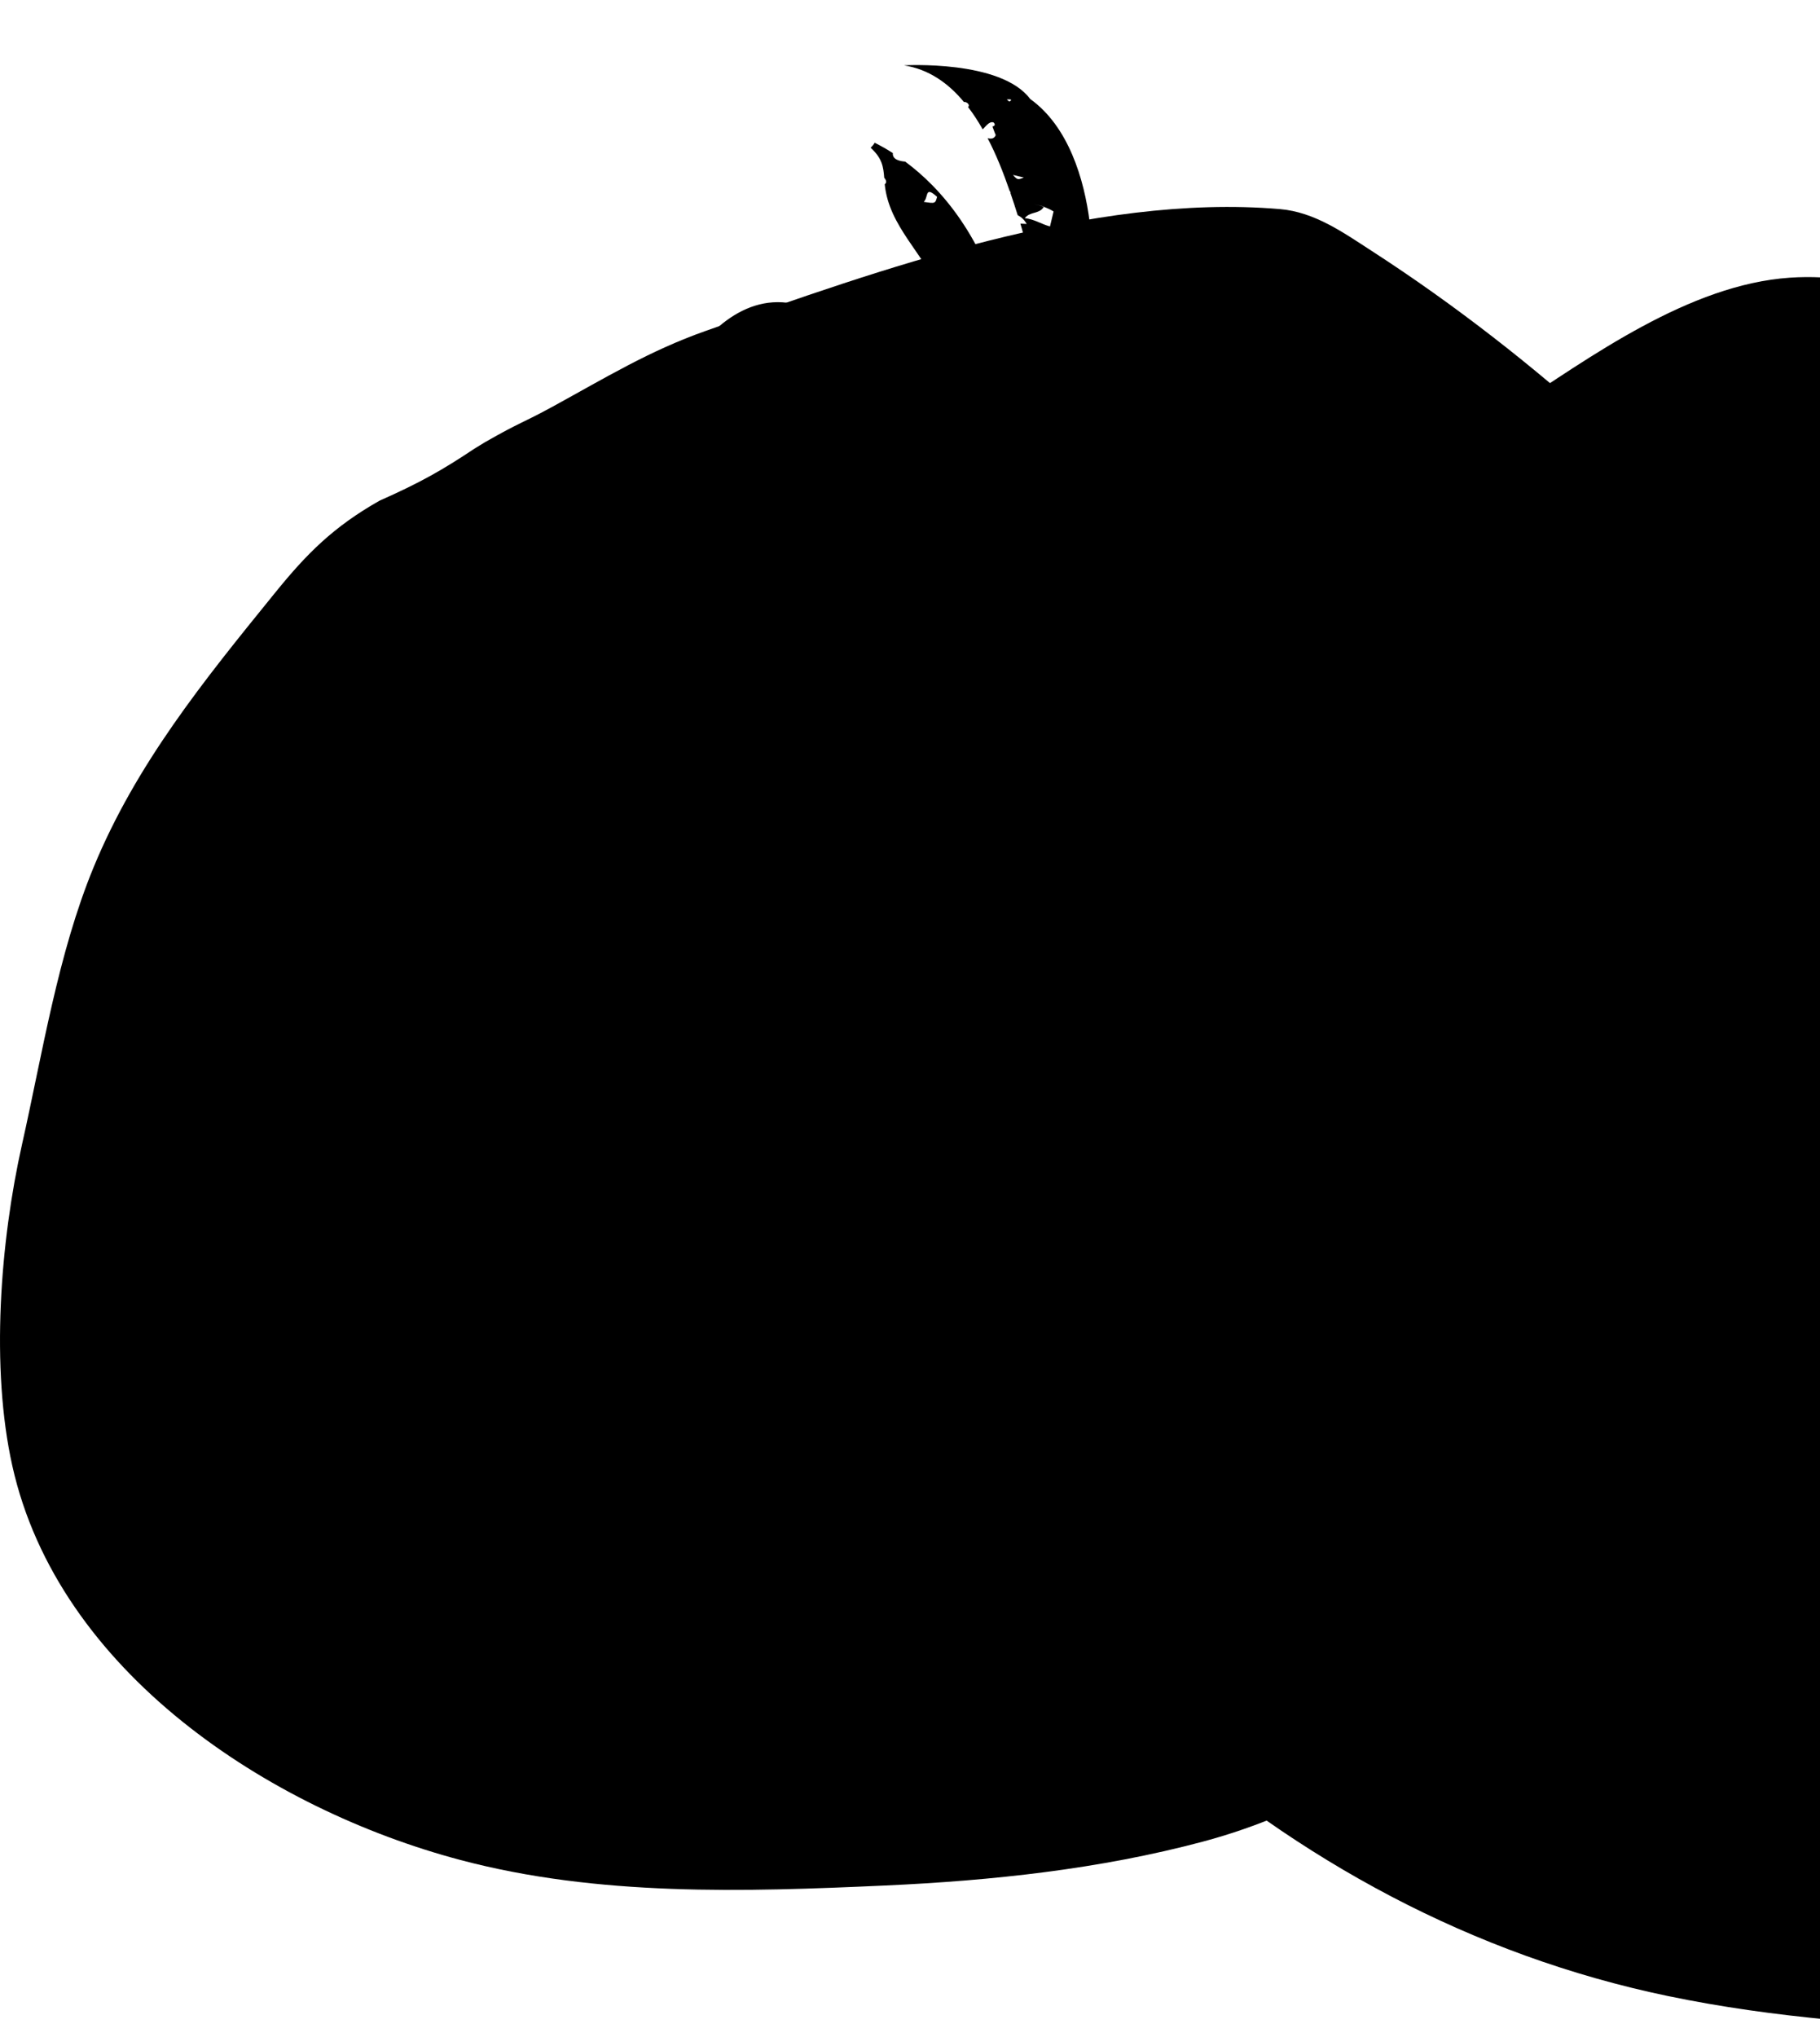 <svg viewBox="0 0 118 132" xmlns="http://www.w3.org/2000/svg">
<path d="M131.394 22.606C136.387 25.394 140.753 28.621 144.599 32.847C144.836 33.186 145.032 33.634 145.1 33.816C145.896 34.81 146.061 34.732 146.595 35.532C147.07 36.244 147.506 36.977 147.897 37.719C148.418 38.707 148.441 39.488 148.729 40.556C149.397 43.036 150.548 44.961 151.833 47.172C152.873 48.961 154.43 50.207 156.184 51.268C157.81 52.252 159.901 52.435 161.366 53.635C169.967 60.678 173.051 71.846 176.027 82.007C178.477 90.372 178.762 99.151 176.221 107.583C174.508 113.267 169.375 117.786 164.941 121.423C159.39 125.977 153.019 128.642 146.027 130.183C140.474 131.407 134.948 131.706 129.274 131.526C122.238 131.302 115.059 130.801 108.156 129.367C95.481 126.734 84.152 120.571 74.553 111.998C66.689 104.974 60.716 97.11 60.599 86.172C60.461 73.257 64.824 59.023 72.613 48.68C79.246 39.872 88.699 32.603 97.86 26.578C103.116 23.121 109.52 18.446 116.04 17.997C121.546 17.618 126.699 19.984 131.394 22.606Z" class="layer1"/>
<path d="M35.862 26.337C33.779 27.476 33.842 27.29 31.457 28.652L30.762 29.077C28.672 30.469 27.285 31.261 24.603 32.452C21.622 34.14 19.891 35.884 17.883 38.359L17.721 38.558C13.214 44.112 8.822 49.526 6.063 56.222C3.755 61.822 2.754 68.269 1.429 74.163C0.013 80.467 -0.618 88.648 0.798 94.998C3.774 108.348 17.434 117.251 29.834 120.542C38.781 122.917 48.226 122.615 57.396 122.2C64.293 121.887 71.294 121.143 77.983 119.358C92.426 115.504 102.721 103.575 110.231 91.236C116.865 80.335 120.744 68.687 119.418 55.88C118.262 44.713 112.374 35.483 104.15 28.021C99.413 23.723 94.306 19.735 88.934 16.262C87.088 15.068 85.235 13.743 82.984 13.552C70.778 12.514 57.03 17.478 45.761 21.444C42.101 22.732 39.19 24.519 35.862 26.337Z" class="layer2"/>
<path d="M45.255 48.207L45.302 48.232C45.295 48.204 45.298 48.191 45.289 48.175L45.255 48.207Z" class="pineapple"/>
<path d="M41.376 56.524C40.517 57.159 39.836 58.05 39.3 58.949C38.925 59.566 38.507 60.306 38.347 61.029C38.278 61.372 38.066 63.697 38.916 62.606C39.398 61.988 39.333 60.144 39.8 59.255C40.319 58.259 41.029 57.362 41.884 56.633C41.707 56.203 41.548 55.752 41.443 55.299C41.825 55.324 42.919 55.213 42.878 55.217C41.473 55.12 40.647 54.668 41.376 56.524Z" class="pineapple"/>
<path d="M37.123 63.791C37.192 63.781 37.258 63.784 37.325 63.786C37.315 63.717 37.304 63.648 37.282 63.575L37.123 63.791Z" class="pineapple"/>
<path d="M38.316 63.997C38.592 63.957 37.716 63.827 37.574 63.806C37.557 63.709 37.55 63.627 37.546 63.532L37.35 63.792L37.161 64.027C37.227 64.03 37.293 64.032 37.362 64.022C37.342 64.605 37.766 65.12 37.689 65.662C37.63 66.075 37.212 66.482 37.096 66.908C37.238 66.875 37.436 66.882 37.638 66.931C38.134 65.422 37.851 65.434 37.607 64.001C37.837 63.989 38.079 63.981 38.316 63.997Z" class="pineapple"/>
<path d="M37.219 70.233C37.172 69.928 37.135 69.639 37.11 69.406C37.11 69.687 37.129 70.052 37.219 70.233Z" class="pineapple"/>
<path d="M37.623 72.773C37.822 72.887 37.924 72.685 37.877 72.66C37.728 72.611 37.583 72.55 37.434 72.501C37.364 72.404 37.275 72.276 37.236 72.159C37.458 72.013 37.323 71.073 37.205 70.23C37.115 70.049 37.106 69.699 37.097 69.404C37.076 69.212 37.072 69.064 37.093 68.976C37.096 69.016 37.092 69.202 37.097 69.404C37.121 69.636 37.158 69.925 37.205 70.23C37.25 70.321 37.307 70.362 37.392 70.342C37.712 70.232 37.514 69.277 37.44 69.032C37.929 69.55 37.991 70.125 38.199 70.762C37.985 70.097 37.984 69.376 37.426 68.588C37.422 68.494 37.389 68.406 37.383 68.324L37.276 68.379C37.257 68.348 37.238 68.316 37.218 68.285C37.233 68.115 37.288 67.941 37.327 67.777C37.137 67.678 36.988 67.522 36.914 67.385C36.883 67.457 36.852 67.53 36.834 67.606C36.629 68.237 35.733 71.972 36.922 72.244L36.829 72.355C36.895 72.358 36.961 72.36 37.024 72.376L36.834 72.61C36.951 72.625 37.067 72.639 37.197 72.657C37.647 73.726 36.677 74.321 36.558 75.373C36.574 75.364 36.586 75.367 36.602 75.357C36.773 75.425 36.921 75.474 37.072 75.51C37.165 74.678 38.133 73.536 37.623 72.773Z" class="pineapple"/>
<path d="M36.481 75.808C36.305 76.54 37.019 81.516 37.636 80.556C37.507 80.485 37.377 80.414 37.232 80.353C37.364 80.411 37.494 80.482 37.636 80.556C38.127 79.793 36.7 77.062 37.019 75.844C36.83 75.799 36.647 75.782 36.481 75.808Z" class="pineapple"/>
<path d="M38.677 85.838C38.501 85.461 38.349 85.038 38.247 84.627C38.765 84.804 38.545 85.499 38.876 85.845C39.402 85.878 39.119 85.276 38.953 85.023C38.949 84.928 38.897 84.809 38.818 84.75C38.766 84.578 38.584 84.334 38.457 84.197L38.336 84.368C38.286 84.356 38.235 84.343 38.188 84.319C38.22 84.353 38.264 84.39 38.293 84.437L38.212 84.551C38.012 83.662 38.334 81.765 37.536 81.253C37.715 81.283 37.806 81.238 37.789 81.087C37.671 80.912 37.495 80.923 37.273 81.123C37.213 81.095 37.15 81.08 37.093 81.04C37.103 81.055 37.106 81.096 37.11 81.137C37.041 81.147 36.959 81.154 36.893 81.152C36.947 81.205 37.001 81.258 37.058 81.298C36.977 81.412 36.98 81.4 37.115 81.339C37.929 81.894 37.509 83.142 37.596 84.003C37.659 84.686 37.829 85.314 38.055 85.928C38.243 85.813 38.453 85.77 38.677 85.838Z" class="pineapple"/>
<path d="M38.802 86.095C38.538 86.138 38.298 86.081 38.077 85.947C38.29 86.506 38.55 87.035 38.86 87.577C39.178 87.586 39.502 87.571 39.82 87.527C39.453 87.052 39.072 86.64 38.802 86.095Z" class="pineapple"/>
<path d="M36.883 81.136C36.861 81.172 36.874 81.175 36.903 81.168C36.896 81.139 36.896 81.139 36.883 81.136Z" class="pineapple"/>
<path d="M37.071 81.021C37.071 81.021 37.094 81.041 37.107 81.044C37.111 81.031 37.097 81.028 37.071 81.021Z" class="pineapple"/>
<path d="M43.229 92.175C42.404 91.443 41.891 90.519 41.404 89.548C42.102 90.196 42.343 90.748 43.27 90.557C44.307 90.352 45.626 88.079 43.951 88.945C43.387 89.237 43.313 90.046 42.66 89.983C41.838 89.906 41.037 88.406 40.516 87.907C40.54 88.033 40.55 88.156 40.535 88.272C40.714 88.529 40.83 88.823 40.993 89.089C40.753 88.978 40.37 89.02 40.2 88.779C40.113 88.811 40.059 88.865 40.026 88.951C40.964 89.99 41.602 91.224 42.594 92.316C42.827 92.572 45.773 94.974 45.198 93.368C45.078 93.032 43.492 92.412 43.229 92.175Z" class="pineapple"/>
<path d="M72.088 82.807C71.009 83.629 69.727 82.133 69.378 81.196C69.198 80.725 69.449 80.065 69.241 79.655C68.968 79.122 68.602 78.647 68.42 79.738C66.43 81.356 64.256 84.744 61.672 82.055C60.956 81.309 60.543 78.194 60.007 78.039C60.169 77.864 60.016 77.667 59.957 77.746C59.879 77.848 59.804 77.937 59.726 78.038C59.639 78.07 59.567 78.147 59.543 78.248C58.065 79.788 56.473 82.475 54.393 80.575C53.266 79.544 52.828 77.757 52.336 76.358C52.216 76.302 52.178 76.24 52.256 76.192C51.922 75.858 51.615 76.358 51.662 76.609C50.361 77.525 48.655 79.518 46.939 78.492C46.04 77.956 45.219 74.316 44.52 74.562C43.368 74.966 46.231 78.883 46.926 79.156C49.144 80.036 50.083 77.739 51.711 76.848C52.022 78.391 53.084 80.634 54.477 81.503C56.545 82.786 57.381 80.972 58.549 79.664C58.514 79.642 58.479 79.621 58.457 79.602C58.495 79.611 58.548 79.61 58.586 79.62C58.895 79.28 59.228 78.946 59.527 78.591C59.509 79 59.539 79.488 59.671 79.88C59.82 79.983 59.907 80.123 60.044 80.383C59.991 80.384 59.928 80.369 59.874 80.369C60.422 81.702 61.326 83.106 62.812 83.53C65.397 84.27 66.854 81.591 68.401 80.04C68.328 81.678 70.62 84.75 72.371 83.182C72.308 83.167 72.245 83.152 72.195 83.139C72.209 83.023 72.17 82.907 72.088 82.807Z" class="pineapple"/>
<path d="M68.389 76.314C67.838 75.661 66.683 72.635 65.989 72.468C64.585 72.144 67.552 76.353 67.921 76.762C69.501 78.516 70.573 77.665 71.759 75.895C71.746 75.892 71.557 75.846 71.49 75.79C70.503 76.901 69.639 77.775 68.389 76.314Z" class="pineapple"/>
<path d="M77.705 72.585C77.618 72.724 78.587 73.357 78.821 73.493C78.392 74.058 77.605 74.336 77.245 74.943C76.883 75.564 77.068 76.462 76.825 77.138C75.3 78.266 74.202 77.002 73.962 75.503C73.908 75.17 74.107 74.564 74.01 74.3C73.845 73.82 73.395 72.805 73.161 74.056C72.971 74.291 72.747 74.504 72.503 74.686C72.16 75.004 71.829 75.378 71.518 75.731C71.622 75.742 71.726 75.754 71.833 75.753C72.203 75.268 72.699 74.813 73.126 74.368C73.332 76.126 74.231 79.104 76.588 77.628C76.139 78.828 75.279 79.689 74.438 80.635C74.312 80.605 73.696 80.391 73.695 80.617C73.7 80.819 74.234 80.76 74.358 80.803C74.355 80.869 74.391 80.944 74.441 81.01C73.906 81.295 73.307 81.845 72.794 82.203C72.851 82.296 72.95 82.387 73.061 82.48C73.325 82.157 74.563 81.559 74.603 81.169C74.736 81.227 74.849 81.201 74.937 81.115C75.031 81.165 75.114 81.211 75.209 81.261C74.004 82.333 74.153 82.102 73.774 83.679C73.468 84.953 72.75 85.942 71.767 86.814C71.836 86.417 71.831 85.214 71.463 85.3C70.424 85.517 71.32 86.506 71.505 87.018C71.295 87.168 70.276 87.911 70.307 88.172C70.324 88.323 70.414 88.891 70.755 88.639C71.997 89.859 69.76 89.228 69.502 90.301C69.297 90.265 67.53 90.401 67.569 90.517C67.392 90.528 66.669 90.541 66.75 90.868C66.816 91.15 68.852 90.785 69.215 90.832C68.182 92.466 66.889 92.569 65.311 93.472C65.321 93.487 65.318 93.5 65.327 93.516L65.34 93.519L65.35 93.534C65.337 93.531 65.337 93.531 65.324 93.528C65.324 93.528 65.324 93.528 65.327 93.516C65.302 93.51 65.277 93.504 65.249 93.51C64.954 93.68 64.288 93.733 64.617 94.253C63.703 94.167 62.799 92.428 62.498 92.57C61.395 93.052 63.795 95.23 65.165 94.638C65.063 95.507 63.592 95.074 63.099 95.236C62.346 95.483 61.766 96.064 60.934 96.251C60.466 96.366 56.63 96.059 58.023 96.981C58.957 97.592 61.315 96.89 62.138 96.46C62.627 96.204 63.087 95.567 63.548 95.371C64.143 95.113 65.293 95.829 65.362 94.538C67.187 93.495 68.659 92.647 69.775 90.833C69.787 90.836 69.787 90.836 69.803 90.826L69.803 90.773C70.315 89.748 72.027 89.679 70.915 88.531C72.39 87.444 73.916 85.755 74.255 83.901C74.315 83.595 74.144 82.527 74.29 82.254C74.525 81.831 75.266 81.688 75.589 81.232L75.159 80.968C76.361 79.963 77.033 78.442 77.466 76.971C77.57 76.93 77.582 76.879 77.505 76.807C77.771 74.923 77.825 75.029 79.205 73.505C78.958 73.312 77.807 72.436 77.705 72.585ZM63.485 94.355C63.924 94.247 64.154 94.235 64.494 94.597C64.163 94.531 63.825 94.436 63.485 94.355ZM65.598 94.168C65.411 94.056 65.104 93.836 65.344 93.613C65.617 93.812 65.732 94 65.598 94.168Z" class="pineapple"/>
<path d="M71.475 75.801C71.493 75.779 71.512 75.756 71.531 75.734C71.506 75.728 71.49 75.737 71.465 75.731C71.433 75.751 71.452 75.782 71.475 75.801Z" class="pineapple"/>
<path d="M64.871 32.59C65.045 33.646 65.29 34.626 65.246 35.696C65.539 35.7 65.819 35.7 66.115 35.691C65.962 34.827 65.632 33.146 64.871 32.59Z" class="pineapple"/>
<path d="M62.319 51.836C60.773 52.719 60.294 53.378 59.174 51.762C58.581 50.898 58.269 49.863 57.816 48.913C58.25 48.884 59.599 48.38 59.934 48.154C60.124 48.026 58.568 48.173 58.464 48.161C57.343 48.106 58.022 48.389 57.414 47.696C57.173 47.424 56.799 45.533 56.484 47.179C56.436 47.434 56.995 48.609 57.201 48.752C56.625 49.148 58.333 51.706 58.712 52.185C60.031 53.862 60.973 53.608 62.542 52.13C62.365 52.034 62.283 51.934 62.319 51.836Z" class="pineapple"/>
<path d="M64.925 36.086C64.803 36.204 64.71 36.315 64.749 36.485C64.775 36.491 64.8 36.497 64.825 36.503C64.84 36.386 64.87 36.26 64.922 36.153C64.925 36.14 64.919 36.112 64.925 36.086Z" class="pineapple"/>
<path d="M62.696 32.642C62.764 32.859 62.83 33.088 62.882 33.314C62.898 33.304 62.916 33.282 62.932 33.273C63.191 33.028 63.003 32.809 62.696 32.642Z" class="pineapple"/>
<path d="M77.988 28.145L77.985 28.158C78.13 28.112 78.264 28.051 78.387 27.987C78.255 28.035 78.123 28.084 77.988 28.145Z" class="pineapple"/>
<path d="M61.106 29.538C61.183 29.716 61.257 29.907 61.334 30.086C56.857 25.889 48.014 27.703 48.014 27.703C53.779 27.645 57.651 29.642 60.231 32.29C60.464 32.266 60.64 32.202 60.711 32.072C60.828 32.086 60.954 32.117 61.07 32.131C61.078 32.32 61.415 32.641 61.594 32.284C61.657 32.299 62.294 32.425 62.709 32.645C62.384 31.606 61.953 30.622 61.106 29.538Z" class="pineapple"/>
<path d="M67.103 48.366L67.091 48.363C67.227 48.409 67.356 48.48 67.473 48.548C67.372 48.471 67.239 48.412 67.103 48.366Z" class="pineapple"/>
<path d="M75.794 35.839C75.81 35.83 75.838 35.823 75.851 35.826C75.234 35.838 74.605 35.901 73.961 36.026C74.599 35.926 75.212 35.873 75.794 35.839Z" class="pineapple"/>
<path d="M91.73 29.108C91.647 29.008 91.565 28.908 91.494 28.811C91.553 28.732 91.654 28.703 91.78 28.733C87.975 22.788 79.335 23.757 74.461 27.552C77.747 23.923 81.435 21.125 85.016 21.05C85.016 21.05 79.507 16.258 72.367 25.768C74.414 22.576 76.716 20.66 80.246 19.185C82.293 18.328 86.847 16.646 88.028 19.678C89.345 14.803 84.847 14.751 81.178 15.245C81.355 15.621 80.596 15.946 80.763 15.305C76.973 15.917 72.045 18.378 70.498 22.157C70.258 22.82 68.836 29.245 68.799 29.236C68.187 29.169 69.729 23.747 69.89 23.185C70.72 20.341 71.02 17.424 70.655 14.441C70.3 11.58 69.261 8.181 66.79 6.413C64.893 3.862 58.611 4.236 58.611 4.236C60.206 4.486 61.473 5.377 62.498 6.611C62.652 6.581 62.925 6.78 62.766 6.942C63.113 7.385 63.423 7.874 63.714 8.384C63.867 8.247 64.143 7.82 64.421 7.94C64.539 8.061 64.518 8.15 64.345 8.202C64.419 8.393 64.481 8.581 64.558 8.76C64.469 8.965 64.293 9.03 64.031 8.954C64.598 10.037 65.063 11.216 65.464 12.38C65.518 12.434 65.534 12.477 65.513 12.512C65.677 12.992 65.84 13.485 65.982 13.946C66.232 14.073 66.426 14.266 66.567 14.514C66.435 14.508 66.29 14.5 66.157 14.495C67.385 18.5 66.723 22.372 66.088 26.463C65.95 24.535 65.669 22.813 65.293 21.268C65.056 21.197 65.071 21.081 65.215 20.982C65.215 20.982 65.215 20.982 65.227 20.985C63.783 15.327 60.989 12.174 58.688 10.474C58.361 10.449 57.85 10.353 57.887 9.921C57.459 9.645 57.07 9.432 56.713 9.252C56.645 9.369 56.551 9.48 56.448 9.576C57.204 10.264 57.272 10.815 57.329 11.522C57.485 11.707 57.493 11.842 57.361 11.944C57.636 14.692 59.915 16.427 60.886 18.889C60.958 18.866 61.065 18.865 61.137 18.842C61.605 19.008 62.062 19.104 62.512 19.065C63.226 19.424 61.203 19.178 60.976 19.124C61.457 20.4 61.849 21.936 62.193 23.62C62.376 23.69 62.559 23.761 62.739 23.844C62.704 24.103 63.176 24.47 62.655 24.638C62.566 24.51 62.448 24.388 62.315 24.276C62.465 25.099 62.608 25.948 62.733 26.819C63.093 27.319 65.013 30.049 64.481 30.655C64.391 30.753 63.13 27.608 62.779 27.124C62.792 27.18 62.793 27.234 62.806 27.29C60.464 23.592 55.688 20.47 51.343 19.668C47.957 19.042 45.307 22.022 43.818 24.721C47.656 20.798 55.515 23.138 59.106 26.415C60.385 27.59 61.919 29.986 62.803 31.587C63.437 32.726 63.721 34.156 63.922 35.432C64.29 35.453 64.618 35.586 64.978 35.645C65.139 34.75 65.032 33.363 64.759 32.497C64.687 32.466 64.739 32.358 64.787 32.383C64.828 32.38 64.853 32.386 64.844 32.423C65.858 33.147 66.139 34.589 66.486 35.7C66.644 35.711 66.795 35.748 66.922 35.832C66.913 35.869 66.916 35.91 66.907 35.948C66.781 35.971 66.656 35.995 66.533 36.005C66.627 37.002 66.178 37.094 66.162 36.05C65.876 36.074 65.58 36.083 65.243 36.042C65.241 36.216 65.199 36.392 65.16 36.556C65.248 36.578 65.336 36.599 65.425 36.62C65.428 36.941 65.297 37.15 65.021 37.244C64.969 37.405 64.912 38.312 64.574 38.218C64.274 38.132 64.563 37.428 64.618 37.254C64.593 37.248 64.565 37.254 64.54 37.248C64.474 36.966 64.396 36.68 64.33 36.397C64.244 36.257 64.183 36.122 64.153 35.968C64.087 35.965 64.024 35.95 63.97 35.951C64.008 36.24 63.68 36.215 63.615 35.985C62.748 36.205 62.597 35.554 63.465 35.442C63.225 34.664 63.058 33.97 62.885 33.301C62.357 33.722 61.362 33.029 60.797 32.88C61.844 34.079 62.692 35.217 62.899 36.801C62.605 36.357 62.257 35.86 61.846 35.347C60.913 35.123 60.027 34.697 59.107 34.53C59.777 35.184 60.179 35.734 59.948 35.919C59.929 35.941 55.67 31.61 55.18 31.372C55.525 31.548 57.801 33.242 59.107 34.53C59.292 34.481 59.469 34.523 59.63 34.629C60.216 34.636 60.615 34.638 61.205 34.793C61.304 34.883 61.421 34.952 61.569 35.001C58.45 31.262 52.47 26.651 46.635 29.721C46.635 29.721 57.105 33.248 60.606 41.629C57.166 38.388 50.948 37.549 50.948 37.549C51.595 38.025 52.216 38.494 52.809 38.97C52.908 38.781 53.115 38.643 53.562 38.67C53.485 38.879 53.279 39.016 52.841 39.005C55.289 40.927 57.292 42.755 58.836 44.274L57.842 43.968C57.842 43.968 53.987 40.401 51.851 43.852C51.851 43.852 52.858 42.772 54.33 43.699L54.557 45.368C54.029 45.455 53.04 45.125 52.536 45.391C52.935 44.672 52 44.234 51.817 44.938C51.308 43.334 46.58 47.297 46.237 48.283C46.285 48.361 46.345 48.389 46.43 48.369C47.466 46.162 49.81 46.017 51.771 45.407C51.744 45.521 51.749 45.669 51.734 45.785C51.502 45.863 51.517 46.521 51.503 46.691C50.746 47.176 49.402 48.108 48.573 48.336C47.888 48.519 46.037 48.115 46.94 49.132C46.599 48.997 46.128 48.79 45.831 48.586C45.776 48.425 45.721 48.266 45.653 48.102L45.416 48.312L45.321 48.263C45.324 48.304 45.34 48.348 45.344 48.389L45.138 48.579C45.239 48.604 45.34 48.628 45.435 48.677C45.861 49.847 44.323 49.972 43.611 50.882C43.126 51.513 42.486 52.4 42.355 53.223C42.299 53.623 42.354 55.732 43.135 54.812C43.337 54.58 43.15 53.08 43.294 52.648C43.49 52.054 43.961 51.313 44.407 50.846C44.962 50.259 46.305 49.834 45.95 48.921C46.143 49.008 47.342 49.629 47.377 49.37C48.878 49.677 50.357 47.63 51.541 46.98C51.873 48.488 51.374 50.623 53.686 50.218C54.566 50.055 56.003 49.239 56.716 48.77C56.738 48.681 56.702 48.606 56.617 48.572C54.697 49.62 51.739 50.711 52.322 47.395C51.941 47.316 51.694 47.177 51.574 46.788C51.667 46.397 51.758 46.018 51.849 45.639C51.975 45.616 52.091 45.577 52.217 45.554C52.658 45.66 53.087 45.763 53.532 45.856C53.824 45.753 54.295 45.626 54.594 45.658L54.804 47.23C57.065 44.035 61.19 48.148 62.778 50.091C62.778 50.091 63.064 49.679 63.441 49.222C63.615 49.665 63.91 50.549 64.483 50.607C64.351 50.655 64.213 50.729 64.192 50.818C64.105 50.623 62.928 51.635 62.652 51.729C62.8 51.724 62.955 51.748 63.096 51.769C63.434 51.53 63.916 51.191 64.18 50.868C64.369 51.861 65.72 53.96 66.864 54.141C68.059 54.335 69.075 52.883 69.975 52.245C70.321 53.249 70.303 54.326 69.781 55.335C69.781 55.335 70.779 55.121 71.408 54.391C71.298 54.351 71.187 54.312 71.086 54.287C71.113 54.067 71.101 53.837 70.957 53.602C71.241 53.644 71.503 53.72 71.774 53.812C72.294 52.482 71.286 51.119 70.647 50.058C70.481 50.138 70.329 50.102 70.202 49.965C70.311 49.844 70.424 49.818 70.529 49.883C69.608 48.327 69.341 47.716 69.341 47.716C69.341 47.716 73.124 47.743 74.034 50.124C73.695 50.483 73.948 50.65 74.215 50.928C74.24 51.267 74.228 51.651 74.141 52.071C74.141 52.071 74.291 51.667 74.367 51.071C75.507 51.825 76.593 54.141 76.455 55.496C76.23 55.322 76.082 55.326 75.999 55.506C76.035 55.688 76.168 55.747 76.415 55.66C76.395 55.802 76.618 55.815 76.617 55.708C77.195 55.86 77.763 55.996 78.331 56.133C78.062 56.415 77.797 56.685 77.539 56.984C77.021 56.419 75.871 55.983 75.099 56.251C75.504 56.122 76.786 56.616 77.162 57C76.819 57.038 74.547 57.44 75.358 57.675C75.831 57.815 76.982 57.304 77.491 57.239C78.138 58.382 78.456 59.392 78.138 60.771C78.074 61.036 76.563 63.996 77.672 63.101C79.205 63.776 79.166 64.274 77.97 65.362C78.646 67.552 78.231 68.947 77.495 71.013C77.348 70.844 74.826 72.401 74.372 72.292C73.258 72.038 72.74 70.138 72.433 69.251C72.115 68.293 71.45 66.452 71.389 68.426C71.362 69.487 72.494 71.441 73.253 72.117C73.8 72.061 74.261 72.198 74.635 72.528C74.738 72.713 74.114 72.644 73.96 72.62C75.032 73.211 76.529 71.702 77.434 71.212C77.193 72.101 77.35 72.393 78.024 71.7C78.479 71.249 78.713 69.997 78.811 69.367C79.046 67.995 78.918 66.75 78.472 65.442C79.702 64.042 79.192 63.72 77.812 62.962C79.017 61.836 79.423 58.197 77.993 57.093C78.364 56.661 78.703 56.195 79.016 55.724C78.18 55.816 77.425 55.622 76.597 55.516C76.693 53.725 76.049 51.128 74.371 50.111C74.277 48.5 73.301 46.451 69.046 46.217C69.269 46.07 69.535 45.961 69.849 45.876C69.745 45.864 68 45.352 68.316 45.148C68.722 44.898 70.617 45.567 70.374 45.802C71.239 45.756 72.416 46.025 74.039 46.989C74.039 46.989 72.82 45.175 71.046 44.282C72.454 44.366 74.036 44.666 75.783 45.285C75.921 45.212 76.293 45.328 76.323 45.482C76.617 45.592 76.92 45.718 77.233 45.86C77.233 45.86 75.691 41.5 70.395 41.99C72.255 41.356 74.255 41.475 76.028 41.874C75.993 41.852 75.958 41.831 75.92 41.822C76.228 41.375 77.126 41.524 77.119 42.163C79.733 42.95 81.659 44.213 81.659 44.213C78.516 40.736 75.94 38.957 73.838 38.319C77.975 36.042 83.401 37.011 87.642 38.576C84.097 35.724 79.167 33.299 74.628 34.972C80.286 32.473 85.784 33.086 85.784 33.086C82.904 32.021 80.392 31.418 78.219 31.19C78.298 31.302 78.322 31.428 78.313 31.573C78.261 31.68 78.221 31.791 78.168 31.898C77.166 32.405 76.04 32.428 74.961 32.196L74.933 32.203L74.948 32.193C75.025 31.931 75.088 31.666 75.164 31.404C75.637 31.491 76.027 31.478 76.271 31.296C76.264 31.214 76.264 31.161 76.251 31.104C76.144 31.105 76.024 31.103 75.917 31.104C76.657 30.468 77.332 29.989 77.909 29.754C77.897 29.751 77.201 29.478 77.396 29.391C77.634 29.288 78.302 29.341 78.502 29.563C82.727 28.308 91.846 27.735 93.089 32.677C93.089 32.677 93.035 30.956 91.935 29.09C91.89 29.053 91.805 29.073 91.73 29.108ZM75.138 21.228C75.816 21.685 74.662 21.208 74.694 21.189C74.741 21.16 74.98 21.217 75.138 21.228ZM65.441 6.583C65.384 6.543 65.33 6.49 65.273 6.449C65.436 6.435 65.72 6.423 65.441 6.583ZM65.674 11.337C65.914 11.394 66.141 11.449 66.381 11.506C65.983 11.664 65.958 11.658 65.674 11.337ZM66.444 14.137C66.776 13.696 67.398 13.886 67.674 13.405C67.465 13.328 67.251 13.277 67.011 13.219C67.238 13.273 67.465 13.328 67.692 13.383C67.689 13.395 67.689 13.395 67.674 13.405C67.882 13.481 68.1 13.574 68.309 13.704C68.231 14.032 68.152 14.36 68.076 14.676C67.524 14.53 67.068 14.207 66.444 14.137ZM59.89 13.085C60.221 12.764 59.934 12.014 60.756 12.758C60.637 13.197 60.637 13.197 59.89 13.085ZM54.154 22.638C54.364 22.595 52.563 22.536 52.842 21.989C53.396 21.401 55.027 22.447 54.154 22.638ZM51.004 31.37C51.301 31.188 51.522 31.268 51.654 31.607C51.369 31.738 51.148 31.658 51.004 31.37ZM52.011 30.344C51.952 30.423 51.288 30.131 51.901 30.131C52.072 30.199 52.054 30.274 52.011 30.344ZM54.486 43.937C54.423 43.868 54.454 43.849 54.568 43.876C54.631 43.945 54.6 43.964 54.486 43.937ZM57.075 45.106L57.866 45.202C57.611 45.208 57.34 45.169 57.075 45.106ZM69.37 50.486C69.407 50.441 69.492 50.421 69.552 50.396C69.837 50.597 69.79 50.96 69.4 50.973C69.211 50.981 69.348 50.52 69.37 50.486ZM68.177 52.788C68.312 52.781 68.447 52.773 68.573 52.75C69.271 53.011 68.037 53.368 68.177 52.788ZM68.775 49.182C68.977 49.177 69.132 49.254 69.253 49.416C69.302 49.655 68.395 49.264 68.775 49.182ZM70.805 42.729C70.978 42.784 71.155 42.827 71.341 42.885C71.462 42.993 71.595 43.106 71.716 43.215C71.526 43.449 71.164 43.456 70.659 43.281C70.565 43.059 70.56 42.857 70.805 42.729ZM72.833 20.769C73.23 20.891 72.68 20.959 72.477 20.803C72.536 20.724 72.684 20.72 72.833 20.769ZM71.168 22.531C72.206 22.713 71.45 23.359 71.457 23.388C71.476 23.419 70.219 22.37 71.168 22.531ZM68.431 20.593C68.547 20.554 68.645 20.591 68.725 20.703C68.655 20.713 68.574 20.721 68.504 20.731C68.381 20.688 68.353 20.641 68.431 20.593ZM66.095 26.932C66.392 27.03 66.383 27.121 66.082 27.209C65.681 27.099 65.693 26.995 66.095 26.932ZM65.602 26.04C65.946 26.162 65.978 26.25 65.709 26.319C65.617 26.256 65.512 26.191 65.423 26.117C65.48 26.104 65.536 26.037 65.602 26.04ZM64.522 19.641C64.13 19.774 63.95 19.691 63.975 19.417C64.164 19.355 64.365 19.35 64.554 19.395C64.58 19.455 64.603 19.527 64.616 19.584C64.585 19.603 64.553 19.622 64.522 19.641ZM63.457 27.193C63.353 27.181 63.239 27.154 63.123 27.139C63.141 27.117 63.147 27.092 63.144 27.051C63.269 26.974 63.805 26.742 63.855 27.035C63.784 27.218 63.653 27.266 63.457 27.193ZM64.699 26.41C64.762 26.372 63.594 26.732 63.846 26.405C64.084 26.302 64.342 26.284 64.62 26.351L64.765 26.359L64.699 26.41ZM67.626 32.064C67.419 30.533 66.83 28.43 65.338 27.698C65.416 27.983 66.335 31.327 65.854 31.385C65.577 31.425 64.962 27.594 64.853 27.101C64.961 27.153 65.081 27.209 65.189 27.261L65.22 27.242C65.23 27.258 65.226 27.27 65.236 27.286C66.637 28.009 67.263 29.348 67.586 30.84C68.464 30.797 68.581 30.865 68.976 31.387C68.656 31.443 68.338 31.487 68.018 31.544C67.916 31.466 67.802 31.385 67.701 31.308C67.924 32.322 67.741 33.639 67.847 34.479C67.729 33.69 67.74 32.865 67.626 32.064ZM67.097 36.714C67.064 36.853 66.986 36.955 66.69 36.964C66.723 36.825 66.839 36.733 67.097 36.714ZM59.967 39.62C58.629 36.91 57.199 33.525 54.971 31.575C56.32 32.74 57.528 34.324 58.461 35.829C58.838 36.427 59.194 37.059 59.508 37.695C59.739 38.178 60.118 39.937 59.967 39.62ZM61.317 46.671C61.182 46.678 60.38 43.123 60.213 42.709C60.108 42.644 60.017 42.582 59.909 42.529L60.065 42.38C60.036 42.333 60.008 42.286 59.979 42.239C60.026 42.264 60.074 42.289 60.121 42.313L60.261 42.174C60.338 42.299 60.402 42.421 60.451 42.553C61.51 43.367 61.769 44.457 62.115 45.461C61.775 44.485 61.466 43.771 60.673 43.073C60.824 43.443 61.877 46.618 61.317 46.671ZM61.258 36.354C61.69 37.111 63.303 41.903 62.69 42.009C62.759 41.999 61.063 36.721 60.698 36.019C60.606 35.957 60.501 35.892 60.397 35.827L60.509 35.694C60.461 35.615 60.413 35.537 60.362 35.471C60.432 35.515 60.514 35.561 60.584 35.605L60.696 35.471C60.775 35.584 60.852 35.709 60.944 35.825C63.496 37.425 63.628 39.658 64.514 41.913C63.676 39.79 63.394 37.627 61.258 36.354ZM66.091 48.19C66.053 48.235 66.028 48.282 65.991 48.327C65.881 48.287 65.347 48.119 65.449 47.916C65.567 47.704 66.049 48.14 66.091 48.19C66.44 48.181 66.774 48.234 67.077 48.36L67.09 48.363C67.226 48.409 67.346 48.465 67.46 48.546C67.33 48.474 67.213 48.406 67.077 48.36C66.793 48.266 66.456 48.225 66.091 48.19ZM68.945 43.083C68.071 43.888 66.079 47.013 65.836 46.861C65.25 46.521 68.048 43.816 68.945 43.083C69.047 42.988 69.129 42.927 69.188 42.902C69.144 42.918 69.063 42.978 68.945 43.083ZM66.183 43.915C65.814 44.173 63.679 46.45 63.657 46.432C62.977 46.095 65.794 43.809 66.17 43.578C67.237 42.914 68.316 42.866 69.283 42.617C68.115 42.924 67.18 43.207 66.183 43.915ZM75.842 35.811C75.826 35.82 75.813 35.817 75.785 35.824C75.92 35.816 76.056 35.809 76.191 35.801C76.124 36.025 72.894 37.359 72.451 37.706C72.041 38.021 68.564 41.444 68.443 41.335C67.46 40.485 74.759 36.205 75.785 35.824C75.203 35.858 74.59 35.91 73.955 35.998C72.616 36.237 71.264 36.7 70.111 37.278C69.971 37.471 69.918 37.525 69.748 37.457C69.359 37.631 66.583 39.634 66.558 39.628C65.853 39.285 69.073 37.376 69.393 37.266C69.371 37.247 69.359 37.244 69.336 37.225C69.43 37.168 69.54 37.154 69.66 37.156C71.055 36.517 72.562 36.184 73.971 35.989C74.593 35.898 75.237 35.826 75.842 35.811ZM71.491 32.364C71.805 32.666 71.972 32.973 72.026 33.36C71.723 33.341 71.433 33.271 71.168 33.154C71.07 32.837 71.462 32.651 71.491 32.364ZM74.469 34.133C74.332 34.314 74.388 34.581 73.879 34.592C72.758 33.923 72.758 33.923 72.48 33.469C73.134 33.693 73.803 33.907 74.469 34.133ZM73.932 31.922C74.302 31.718 74.365 31.733 74.629 32.076C74.402 32.022 74.172 31.98 73.932 31.922ZM77.716 28.28C76.979 28.623 72.484 33.283 72.734 33.41C71.843 32.956 76.459 28.846 77.27 28.36C77.088 28.396 76.905 28.432 76.72 28.481C75.524 28.795 74.424 29.318 73.392 30.058C73.02 30.329 72.626 30.635 72.296 30.956C71.915 31.318 71.624 31.809 71.249 32.146C71.265 32.136 70.08 33.347 70.421 32.708C71.243 31.17 72.759 29.973 74.297 29.181C75.03 28.796 75.906 28.646 76.733 28.484C76.93 28.438 77.131 28.38 77.326 28.346C77.311 28.356 77.295 28.366 77.279 28.375C77.534 28.316 77.775 28.254 78.008 28.176L78.011 28.164C78.133 28.1 78.277 28.054 78.409 28.006C78.287 28.07 78.155 28.118 78.008 28.176C78.003 28.309 77.912 28.354 77.716 28.28ZM87.663 25.423C87.809 25.484 87.942 25.543 88.09 25.592C87.899 25.72 87.694 25.684 87.497 25.503C87.465 25.415 87.528 25.377 87.663 25.423ZM86.086 25.658C86.176 25.559 86.377 25.554 86.592 25.606C87.419 25.831 85.983 26.087 86.086 25.658ZM86.873 28.329C86.937 28.171 87.068 28.069 87.263 28.036C87.493 28.358 87.477 28.367 86.873 28.329ZM86.481 26.901C86.898 26.72 87.308 26.792 87.717 27.09C88.05 27.37 86.343 27.254 86.481 26.901Z" class="pineapple"/>
<path d="M76.719 28.481C76.902 28.445 77.097 28.411 77.269 28.359C77.285 28.35 77.3 28.34 77.316 28.331C77.106 28.373 76.905 28.432 76.719 28.481Z" class="pineapple"/>
<path d="M68.944 43.084C69.059 42.991 69.156 42.921 69.188 42.902C69.128 42.928 69.034 42.985 68.944 43.084Z" class="pineapple"/>
<path d="M67.011 13.219C67.251 13.277 67.465 13.328 67.674 13.405C67.677 13.392 67.677 13.392 67.692 13.383C67.465 13.328 67.238 13.274 67.011 13.219Z" class="pineapple"/>
<path d="M46.627 53.608C46.051 53.336 45.367 50.129 44.83 51.254C44.268 52.427 46.164 54.311 47.134 54.276C48.641 54.224 50.403 52.112 51.029 51.448C50.399 52.124 47.623 54.074 46.627 53.608Z" class="pineapple"/>
<path d="M73.8 53.377C73.721 53.372 72.369 51.833 72.415 52.751C72.513 54.456 74.996 54.011 75.367 52.686C75.4 52.547 74.014 53.375 73.8 53.377Z" class="pineapple"/>
<path d="M52.989 54.067C52.88 52.8 52.043 51.505 52.072 53.553C52.081 54.129 52.449 54.872 52.734 55.354C54.384 58.099 57.372 56.16 58.984 54.225C57.792 55.633 53.228 57.634 52.989 54.067Z" class="pineapple"/>
<path d="M66.241 55.179C65.053 56.068 61.639 60.453 61.208 56.52C61.147 55.998 61.124 53.59 60.325 54.974C59.962 55.594 60.681 57.715 61.18 58.195C63.241 60.171 65.08 56.569 66.369 55.37C66.368 55.263 66.329 55.2 66.241 55.179Z" class="pineapple"/>
<path d="M74.439 59.669C73.538 59.2 73.4 56.324 72.672 56.469C71.85 57.447 69.762 59.641 69.179 59.288C69.189 59.303 69.183 59.329 69.192 59.344C68.909 59.303 68.334 59.138 68.45 58.712C68.307 58.585 68.224 58.431 68.191 58.236C67.877 57.707 67.538 55.117 66.736 55.512C66.069 55.845 67.388 58.297 67.637 58.651C69.799 61.599 71.168 58.511 72.507 56.71C72.278 57.83 73.63 60.983 75.239 60.395C74.935 60.162 75.17 60.072 75.408 59.969C75.557 60.018 75.689 60.076 75.838 60.125C75.944 60.071 76.041 60.001 76.141 59.918C76.051 59.736 76.059 59.591 76.134 59.502C75.555 59.804 74.936 59.935 74.439 59.669Z" class="pineapple"/>
<path d="M72.669 56.482C72.856 56.26 72.984 56.117 73.011 56.057C72.887 56.187 72.772 56.333 72.669 56.482Z" class="pineapple"/>
<path d="M76.121 59.5C76.184 59.462 76.247 59.423 76.31 59.385C76.237 59.407 76.174 59.446 76.121 59.5Z" class="pineapple"/>
<path d="M77.507 58.177C77.284 58.604 76.838 59.071 76.322 59.387C76.422 59.358 76.555 59.363 76.693 59.396C77.053 59.122 77.537 58.718 77.709 58.279C77.664 58.188 77.604 58.16 77.507 58.177Z" class="pineapple"/>
<path d="M46.733 55.502C47.15 54.374 46.048 55.351 45.795 55.57C45.371 55.949 45.107 56.66 44.632 57.08C44.279 57.382 42.671 58.691 42.318 57.938C42.167 57.622 42.166 57.181 41.98 56.897C42.012 56.931 41.793 58.733 42.708 58.593C42.671 60.359 42.172 62.161 42.755 63.902C43.299 65.527 43.609 65.068 44.89 64.068C45.434 63.638 49.134 60.843 47.583 60.857C46.808 60.858 44.182 63.738 43.518 64.392C42.669 62.48 42.994 60.57 42.931 58.553C44.402 58.319 45.569 57.237 46.474 56.134C46.267 57.552 46.776 61.104 48.975 60.671C48.968 60.536 48.91 60.388 48.877 60.247C48.892 60.184 48.932 60.127 48.979 60.098C48.891 60.13 48.822 60.14 48.756 60.138C46.781 59.971 47.445 55.312 46.733 55.502Z" class="pineapple"/>
<path d="M49.161 60.008C49.472 59.936 49.935 60.007 50.065 60.024C50.502 59.702 53.429 57.295 53.384 57.258C53.139 56.946 50.37 59.417 49.161 60.008Z" class="pineapple"/>
<path d="M48.981 60.086C49.041 60.06 49.101 60.034 49.174 60.011C49.089 60.031 49.029 60.057 48.981 60.086Z" class="pineapple"/>
<path d="M68.493 61.032C68.446 61.007 67.008 62.77 66.815 62.964C66.95 62.957 67.086 63.002 67.2 63.083C67.352 62.84 68.73 61.155 68.493 61.032Z" class="pineapple"/>
<path d="M66.556 63.262C65.475 64.711 64.148 64.513 63.281 63.01C63.018 62.547 62.531 59.24 61.934 59.67C61.91 59.825 58.256 62.538 57.674 62.905C55.85 64.056 54.63 61.187 54.29 59.824C54.175 59.356 54.326 58.392 54.055 57.966C53.406 56.943 53.321 57.857 53.287 58.663C53.229 60.13 54.321 62.474 55.584 63.271C57.763 64.648 60.415 61.161 61.862 59.747C60.719 62.729 64.605 66.611 67.011 63.371C66.847 63.386 66.696 63.349 66.556 63.262Z" class="pineapple"/>
<path d="M72.365 65.698C72.2 65.885 71.975 66.098 71.688 66.069C71.783 66.118 72.441 66.383 71.947 66.438C71.932 66.501 71.917 66.564 71.889 66.624C72.301 66.576 72.553 66.303 72.777 65.983C72.754 65.965 72.745 65.949 72.723 65.93C72.593 65.859 72.451 65.785 72.365 65.698Z" class="pineapple"/>
<path d="M70.13 64.226C70.07 64.199 69.994 64.18 69.937 64.14L70.13 64.226C69.912 63.854 69.256 60.026 68.729 61.835C68.335 63.195 69.972 65.55 70.946 66.331C70.958 66.28 70.97 66.23 70.998 66.17C71.101 66.074 71.216 65.982 71.282 65.877C70.723 65.423 70.482 64.818 70.13 64.226Z" class="pineapple"/>
<path d="M72.992 65.755C73.921 64.83 74.855 63.052 75.329 62.352C74.603 63.432 73.568 64.519 72.63 65.428C72.791 65.48 72.908 65.601 72.992 65.755Z" class="pineapple"/>
<path d="M51.287 67.218C49.896 68.178 49.023 68.422 48.473 66.542C48.147 65.289 48.612 63.906 48.296 62.723C47.683 60.44 47.385 63.905 47.517 64.911C47.687 66.26 48.094 68.68 49.831 68.67C50.7 68.665 55.052 64.598 55.043 64.582C54.913 64.458 51.669 66.962 51.287 67.218Z" class="pineapple"/>
<path d="M63.226 65.906C62.74 65.429 59.126 71.648 57.163 67.814C56.933 67.385 55.93 63.221 55.561 65.147C55.252 66.768 56.95 69.257 58.486 69.586C58.659 69.534 58.829 69.548 58.99 69.6C59.691 69.515 63.779 66.439 63.226 65.906Z" class="pineapple"/>
<path d="M67.033 71.064C65.802 71.302 65.334 70.135 64.958 68.977C64.764 68.397 63.643 64.338 63.561 66.627C63.497 68.56 65.193 72.557 67.493 71.427C69.019 70.686 70.121 68.375 71.093 67.607C69.958 68.496 68.516 70.779 67.033 71.064Z" class="pineapple"/>
<path d="M42.383 65.227C41.973 65.156 40.354 67.009 40.015 67.421C39.534 66.478 38.732 64.871 38.665 64.148C38.737 65.073 38.754 66.945 39.494 67.643C40.276 68.391 40.144 68.106 41.172 67.272C41.565 66.966 43.569 65.458 42.383 65.227Z" class="pineapple"/>
<path d="M63.91 74.732C63.938 74.779 63.967 74.826 63.955 74.876C63.923 74.842 63.876 74.817 63.844 74.783C63.569 74.984 63.316 75.203 63.073 75.438C63.114 75.435 63.155 75.431 63.196 75.428C63.135 75.68 62.976 75.842 62.658 75.886C58.9 79.815 58.819 70.534 57.937 70.536C58.532 69.891 56.917 71.118 57.408 70.796C56.87 71.147 56.34 71.687 55.887 72.126C55.045 72.911 54.313 73.79 53.385 74.488C53.584 74.549 53.79 74.638 53.985 74.712C54.11 74.582 54.222 74.448 54.316 74.337C55.394 73.181 56.481 72.041 57.572 70.888C57.44 72.885 58.407 76.974 60.975 77.23C62.213 77.354 65.633 73.277 65.402 73.128C65.298 73.063 64.141 74.547 63.91 74.732Z" class="pineapple"/>
<path d="M48.755 70.547C47.122 72.01 45.328 74.035 44.321 71.057C44.001 70.113 44.056 69.272 44.05 68.296C44.048 67.749 44.041 65.332 43.306 66.837C42.679 68.114 43.402 71.718 44.409 72.693C46.153 74.38 47.736 71.73 49 70.579C48.919 70.586 48.84 70.581 48.755 70.547Z" class="pineapple"/>
<path d="M50.691 72.48C50.37 71.762 50.355 70.824 49.933 70.189C49.649 69.761 48.965 68.716 49.13 70.143C49.096 70.175 49.058 70.219 49.024 70.251C49.037 70.254 49.037 70.254 49.049 70.257C49.056 70.339 49.051 70.418 49.055 70.512C49.089 70.481 49.123 70.449 49.158 70.417C49.408 71.932 50.574 74.413 52.123 75.132C52.557 75.103 52.602 74.914 52.572 74.706C51.777 74.462 51.035 73.216 50.691 72.48Z" class="pineapple"/>
<path d="M40.177 69.636C40.102 69.725 40.049 69.832 39.997 69.94C40.063 69.942 40.129 69.945 40.189 69.973C40.189 69.973 40.339 69.461 40.177 69.636Z" class="pineapple"/>
<path d="M44.28 73.169C43.616 73.824 42.852 74.895 41.999 74.557C41.367 74.299 40.756 72.617 40.508 72.037C40.539 71.965 40.511 71.918 40.428 71.871C40.174 71.316 40.063 70.836 40.126 70.237C40.057 70.247 39.994 70.232 39.887 70.18C39.774 70.54 39.828 71.313 39.91 71.694C39.454 71.984 38.739 73.014 38.404 73.467C38.31 73.245 38.228 72.865 38.069 72.693C37.91 72.521 38.138 73.684 38.161 73.756C38.114 73.785 38.077 73.829 38.039 73.873L38.194 73.897C38.236 74.001 38.334 74.091 38.376 74.195C38.485 74.127 38.598 74.048 38.698 73.965L38.802 73.976L38.764 73.914C39.269 73.475 39.728 73.064 40.24 72.6C40.524 73.309 41.132 75.11 41.953 75.36C42.597 75.568 43.248 75.137 43.782 74.745C43.945 74.624 44.898 73.878 44.832 73.596C44.796 73.413 44.561 72.89 44.28 73.169Z" class="pineapple"/>
<path d="M38.373 74.208L38.398 74.214L38.392 74.185L38.373 74.208Z" class="pineapple"/>
<path d="M44.778 81.163C44.903 81.086 45.186 81.074 45.382 81.148C45.56 81.017 45.735 80.899 45.926 80.771C46.176 80.564 46.422 80.37 46.691 80.194C46.657 80.226 45.137 80.942 44.778 81.163Z" class="pineapple"/>
<path d="M44.76 81.185C44.713 81.214 44.665 81.243 44.615 81.285C44.64 81.291 44.678 81.3 44.704 81.306C44.71 81.281 44.716 81.255 44.722 81.23C44.741 81.207 44.744 81.195 44.76 81.185Z" class="pineapple"/>
<path d="M43.194 81.81C43.342 81.806 43.446 81.764 43.499 81.71C43.288 81.699 43.104 81.629 42.949 81.498C42.961 81.447 42.998 81.403 43.058 81.377C42.399 80.619 42.115 79.523 41.964 78.539C41.904 78.124 42.057 77.654 41.952 77.255C41.873 76.916 41.255 75.433 41.111 76.533C40.96 76.496 39.1 78.852 39.158 79.053C38.7 79.237 38.212 78.493 37.871 78.357C37.795 78.392 37.752 78.462 37.747 78.541C38.538 79.025 38.651 79.665 39.63 79.313C40.125 79.139 40.713 78.025 41.138 77.647C41.428 78.771 41.616 79.71 42.03 80.823C42.084 80.876 42.109 80.936 42.104 81.015C42.445 81.817 43.45 82.525 44.298 82.049C43.943 82.083 43.526 81.983 43.194 81.81Z" class="pineapple"/>
<path d="M39.159 79.054C39.173 79.058 39.177 79.043 39.159 79.054C39.162 79.04 39.159 79.054 39.159 79.054Z" class="pineapple"/>
<path d="M51.271 85.297C49.719 85.926 49.523 85.518 48.933 83.975C48.614 83.138 48.659 81.614 48.108 80.961C47.357 80.087 47.263 80.758 47.467 81.742C47.578 81.782 47.61 81.869 47.57 81.98C47.567 81.993 47.551 82.002 47.548 82.015C47.703 82.372 47.757 82.759 47.899 83.113C47.987 83.134 48.072 83.168 48.145 83.199C48.06 83.165 47.984 83.147 47.899 83.113C48.324 84.123 48.745 86.039 49.93 86.27C50.719 86.432 54.854 83.381 54.692 83.222C54.591 83.145 51.67 85.139 51.271 85.297Z" class="pineapple"/>
<path d="M58.073 87.264C58.309 87.28 58.545 87.297 58.769 87.311C58.809 87.254 58.862 87.2 58.916 87.146C59.835 86.152 60.918 85.584 61.933 84.747C61.103 85.428 59.087 85.986 58.073 87.264Z" class="pineapple"/>
<path d="M57.384 86.578C57.291 86.742 57.075 86.53 57.03 86.493C57.055 86.445 57.067 86.395 57.089 86.36C57.139 86.372 57.203 86.387 57.253 86.399C56.882 86.057 56.563 85.326 56.385 84.843C56.23 84.432 56.042 83.106 55.616 82.99C54.539 82.692 55.379 84.308 55.55 84.71C56.017 85.822 56.652 86.736 57.475 87.641C57.528 87.533 57.581 87.425 57.655 87.337C57.655 87.337 57.655 87.337 57.643 87.334C57.658 87.271 57.67 87.22 57.682 87.17C57.682 87.17 57.682 87.17 57.695 87.173C57.723 87.166 57.754 87.147 57.785 87.128C57.623 86.969 57.496 86.778 57.384 86.578Z" class="pineapple"/>
<path d="M65.328 89.619C64.265 89.991 63.396 91.61 62.015 91.359C61.145 91.204 58.847 89.211 58.762 88.23C58.703 88.255 58.646 88.268 58.577 88.278L58.574 88.291C58.733 90.184 61.398 92.038 63.032 91.737C64.26 91.511 67.484 88.868 65.328 89.619Z" class="pineapple"/>
<path d="M56.559 88.955C56.77 88.966 56.981 88.977 57.192 88.987C57.232 88.877 57.329 88.806 57.572 88.851C57.648 88.87 57.708 88.897 57.755 88.922C58.175 88.062 56.656 88.885 56.559 88.955Z" class="pineapple"/>
<path d="M56.559 88.955C54.73 90.238 53.925 91.032 52.628 88.986C52.609 89.008 52.581 89.015 52.562 89.037C52.528 89.015 52.48 88.99 52.448 88.956C52.483 88.924 52.527 88.908 52.561 88.876C52.024 88.054 51.859 87.187 51.438 86.325C51.868 87.202 51.775 89.649 53.087 90.631C54.355 91.576 56.677 90.131 57.637 89.081C57.286 88.983 56.924 88.936 56.559 88.955Z" class="pineapple"/>
<path d="M49.97 86.72C48.773 86.98 46.647 88.111 45.464 87.48C44.777 87.115 43.566 83.207 43.745 83.184C42.907 83.343 44.68 87.852 45.637 88.202C46.42 88.497 47.915 88.108 48.728 87.89C49.07 87.798 49.744 87.773 49.961 87.478C49.98 87.456 50.702 86.562 49.97 86.72Z" class="pineapple"/>
<path d="M42.65 83.348C42.42 83.306 41.932 83.67 41.728 83.741C41.129 83.957 40.376 84.484 39.869 84.869C39.547 84.378 39.45 83.728 39.121 83.262C39.029 83.253 38.967 83.291 38.923 83.361C39.603 84.645 39.018 85.359 40.473 85.134C41.262 85.017 42.153 84.363 42.94 84.085C43.64 83.839 42.984 83.402 42.65 83.348Z" class="pineapple"/>
<path d="M52.891 92.065C52.618 92.2 52.397 92.4 52.134 92.551C52.294 92.549 52.455 92.548 52.603 92.543C52.65 92.514 52.7 92.473 52.746 92.444C52.84 92.387 52.925 92.313 53.006 92.253C52.945 92.172 52.904 92.122 52.891 92.065Z" class="pineapple"/>
<path d="M51.67 92.76C50.017 93.751 48.913 94.46 47.642 92.527C47.262 91.942 46.584 88.763 45.994 89.609C45.484 90.341 46.746 92.592 47.325 93.238C49.316 95.504 50.726 93.747 52.603 92.543C52.455 92.548 52.294 92.549 52.134 92.551C51.98 92.634 51.811 92.673 51.67 92.76Z" class="pineapple"/>
<path d="M59.095 94.128C57.488 95.21 56.744 95.472 55.463 93.803C55.143 93.913 54.828 93.891 54.503 93.746C55.61 95.36 56.782 96.148 58.56 95.134C59.997 94.318 61.714 93.115 62.982 92.058C62.329 92.609 60.178 93.4 59.095 94.128ZM57.531 95.14C57.504 95.254 57.48 95.355 57.465 95.472C57.009 95.202 57.012 95.189 57.531 95.14Z" class="pineapple"/>
<path d="M53.586 91.725C53.421 91.578 53.273 91.636 53.128 91.908C53.266 91.888 53.455 91.88 53.725 91.865C53.809 92.072 53.732 92.227 53.516 92.348C53.657 92.649 53.834 92.972 54.028 93.219C54.227 93 54.455 92.827 54.728 92.693C54.565 92.427 54.033 91.472 53.586 91.725Z" class="pineapple"/>
<path d="M44.719 58.555C44.703 58.511 44.671 58.476 44.655 58.432L44.605 58.527C44.539 58.525 44.461 58.519 44.394 58.517C44.43 58.592 44.456 58.651 44.507 58.717L44.46 58.799C44.488 58.793 44.514 58.799 44.542 58.792C44.69 59.121 44.796 61.069 45.042 61.155C45.639 61.338 44.929 59.126 44.851 58.84C44.939 58.861 45.027 58.882 45.113 58.916C45.403 59.039 45.821 59.58 45.863 59.737C45.656 59.1 45.382 58.74 44.719 58.555Z" class="pineapple"/>
<path d="M49.91 55.557C49.705 54.853 49.548 54.229 49.064 53.632C48.976 53.664 48.907 53.728 48.886 53.816L48.873 53.813C48.873 53.813 48.886 53.816 48.883 53.829C48.779 54.204 48.703 56.748 48.987 56.51C49.358 56.185 49.032 54.652 49.103 54.135C49.195 54.251 49.275 54.363 49.364 54.492C49.543 54.748 49.855 55.397 49.91 55.557Z" class="pineapple"/>
<path d="M46.805 68.544C46.665 68.404 46.413 67.729 46.109 67.443C45.998 67.349 45.905 67.234 45.791 67.153C45.321 67.721 45.478 68.292 45.698 68.932C45.71 68.935 45.726 68.926 45.739 68.929C45.652 69.068 45.948 69.112 46.064 68.74C46.159 68.402 45.537 67.933 45.851 67.514C46.213 67.841 46.462 68.195 46.805 68.544Z" class="pineapple"/>
<path d="M41.217 62.639C40.974 61.819 40.723 61.252 40.191 60.577C40.164 60.411 40.109 60.251 40.023 60.11L39.86 60.231C39.816 60.194 39.774 60.144 39.717 60.103C39.743 60.163 39.769 60.222 39.794 60.282L39.632 60.403L39.654 60.422C39.746 60.484 39.838 60.546 39.924 60.633C39.999 60.985 40.018 63.685 40.148 63.703C40.658 63.799 40.428 61.422 40.334 61.092C40.69 61.498 41.101 62.29 41.217 62.639Z" class="pineapple"/>
<path d="M50.228 62.066C50.215 62.009 50.202 61.953 50.176 61.893L50.07 62.001C50.007 61.986 49.944 61.971 49.894 61.959C49.919 62.018 49.932 62.075 49.946 62.131L49.843 62.227C49.88 62.236 49.931 62.248 49.969 62.257C50.025 62.578 50.136 65.006 50.404 65.004C50.753 64.994 50.589 64.234 50.552 64.052C50.476 63.98 50.428 63.902 50.452 63.801C50.47 63.725 50.489 63.65 50.516 63.59C50.44 63.184 50.402 62.788 50.297 62.389C51.018 62.722 51.187 63.297 51.692 63.805C51.503 63.039 50.952 62.386 50.228 62.066Z" class="pineapple"/>
<path d="M59.516 57.569C59.459 57.582 59.403 57.595 59.346 57.608L59.253 57.439C59.191 57.531 59.129 57.623 59.057 57.699C58.021 57.958 56.871 58.523 56.288 59.45C56.452 59.436 56.612 59.434 56.77 59.446C57.34 58.849 58 58.38 58.768 58.07C58.415 58.653 58.191 59.306 57.983 59.95C58.018 59.972 58.04 59.991 58.075 60.013C58.211 59.338 58.684 58.477 59.142 57.96C59.258 57.921 59.374 57.882 59.49 57.843L59.397 57.674C59.441 57.658 59.478 57.614 59.516 57.569Z" class="pineapple"/>
<path d="M66.604 59.391C66.526 59.385 66.46 59.383 66.39 59.393L66.33 59.311C66.324 59.337 66.315 59.374 66.296 59.397C66.003 59.393 65.736 59.396 65.443 59.446C64.982 59.535 63.659 60.152 64.635 60.199C65.057 60.221 65.631 59.664 66.163 59.672C65.96 60.13 65.663 60.419 65.403 60.837C65.518 60.638 66.182 60.037 66.443 59.672C66.484 59.669 66.525 59.665 66.566 59.662L66.505 59.581C66.546 59.523 66.577 59.451 66.604 59.391Z" class="pineapple"/>
<path d="M71.071 56.245L71.093 56.21C71.039 56.211 70.97 56.221 70.913 56.234L70.834 56.121C70.822 56.172 70.797 56.219 70.759 56.264C70.388 56.308 69.022 56.274 68.954 56.724C68.891 57.096 70.313 56.623 70.58 56.567C70.434 56.786 70.2 56.983 69.952 57.071C70.002 57.083 70.04 57.092 70.091 57.104C70.423 56.944 70.654 56.812 70.872 56.517C70.957 56.498 71.029 56.475 71.114 56.455L71.024 56.327C71.027 56.315 71.049 56.28 71.071 56.245Z" class="pineapple"/>
<path d="M64.74 53.431C64.687 53.431 64.633 53.432 64.567 53.429L64.518 53.244C64.452 53.295 64.387 53.346 64.331 53.413C63.953 53.375 61.451 54.123 62.072 54.592C62.174 54.67 63.629 53.778 64.016 53.724C63.661 54.146 63.167 54.868 63.087 55.423C63.153 55.038 63.99 54.051 64.409 53.698C64.5 53.707 64.579 53.712 64.661 53.705L64.609 53.533C64.64 53.513 64.659 53.491 64.693 53.459L64.74 53.431Z" class="pineapple"/>
<path d="M68.351 65.295C68.304 65.323 68.273 65.343 68.229 65.359L68.092 65.206C68.046 65.288 68.012 65.373 67.978 65.459C67.586 65.591 66.378 66.343 66.374 66.862C66.385 67.372 67.569 66.054 67.766 65.955C67.632 66.403 67.421 67.113 67.466 67.591C67.441 67.252 67.937 66.129 68.163 65.69C68.254 65.645 68.345 65.6 68.445 65.571L68.308 65.418C68.305 65.377 68.327 65.342 68.351 65.295Z" class="pineapple"/>
<path d="M59.227 63.719C59.229 63.653 59.235 63.574 59.209 63.514L59.131 63.562C59.055 63.49 58.925 63.419 58.833 63.357C58.878 63.448 58.939 63.583 58.927 63.687L58.837 63.732C58.859 63.75 58.881 63.769 58.903 63.788C58.692 64.725 59.073 65.804 59.248 64.297C59.609 64.851 59.434 65.303 59.313 65.861C59.352 65.697 59.724 65.373 59.695 64.939C59.671 64.479 59.441 64.104 59.227 63.719Z" class="pineapple"/>
<path d="M53.096 71.135C53.619 70.514 53.307 69.758 52.867 69.199C52.831 69.07 52.798 68.929 52.778 68.79L52.59 68.905C52.562 68.859 52.517 68.821 52.488 68.774C52.502 68.831 52.515 68.887 52.512 68.953L52.34 69.059C52.401 69.14 52.477 69.212 52.553 69.284C52.575 69.582 52.583 71.493 52.863 71.493C53.046 71.457 53.114 71.34 53.065 71.155C53.08 71.145 53.093 71.148 53.096 71.135Z" class="pineapple"/>
<path d="M55.721 52.307C55.544 52.265 55.518 52.205 55.653 52.144C55.477 51.768 55.091 51.315 54.783 51.041C54.764 50.956 54.747 50.859 54.743 50.764L54.574 50.857C54.53 50.82 54.488 50.77 54.459 50.723C54.457 50.789 54.467 50.858 54.48 50.915L54.339 51.001C54.358 51.033 54.39 51.067 54.413 51.086C54.435 51.104 54.457 51.123 54.479 51.142C54.473 51.447 54.441 53.468 54.765 53.452C55.168 53.442 54.876 51.824 54.866 51.475C55.296 52.018 55.616 52.522 55.993 53.12C56.009 53.164 55.776 52.467 55.721 52.307Z" class="pineapple"/>
<path d="M61.836 70.644C61.822 70.587 61.819 70.546 61.806 70.49L61.693 70.57C61.633 70.542 61.576 70.501 61.513 70.486C61.523 70.555 61.536 70.612 61.546 70.681L61.434 70.761C61.469 70.783 61.519 70.795 61.554 70.816C61.56 71.178 61.058 73.66 61.229 73.728C61.785 73.915 61.819 71.267 61.829 70.949C61.956 71.033 62.095 71.12 62.225 71.191C62.608 71.43 63.042 72.068 62.979 72.44C63.138 71.61 62.522 70.955 61.836 70.644Z" class="pineapple"/>
<path d="M71.524 70.981L71.564 70.924C71.508 70.937 71.451 70.95 71.382 70.96L71.299 70.807C71.258 70.864 71.215 70.933 71.174 70.99C70.684 71.033 68.142 72.505 68.891 72.831C68.976 72.865 70.471 71.475 70.948 71.323C70.662 71.735 70.141 72.571 70.099 73.081C70.053 73.604 70.84 73.606 70.761 73.267C70.755 73.239 70.06 73.632 70.237 73.007C70.407 72.408 70.952 71.751 71.312 71.25C71.381 71.24 71.454 71.218 71.535 71.21L71.449 71.07C71.468 71.047 71.502 71.016 71.524 70.981Z" class="pineapple"/>
<path d="M74.514 67.802C74.971 67.457 76.701 66.978 77.406 67.375C76.837 67.465 76.32 67.674 75.793 67.922C75.829 67.997 75.849 68.082 75.84 68.173C75.742 68.136 75.628 68.109 75.531 68.072C75.39 68.158 74.827 68.557 75.043 68.769C75.208 68.916 76.443 67.998 76.678 67.907C77.18 67.707 77.726 67.598 78.264 67.581C77.166 66.596 75.593 66.979 74.514 67.802Z" class="pineapple"/>
<path d="M71.306 61.88C71.287 61.902 71.268 61.925 71.249 61.947C71.268 61.925 71.287 61.902 71.306 61.88Z" class="pineapple"/>
<path d="M71.306 61.88C71.826 61.324 73.46 61.023 74.228 61.38C74.119 61.447 74.025 61.505 73.906 61.556C73.64 61.72 71.721 62.82 71.966 63.133C72.16 63.38 74.432 61.589 74.82 61.362C73.797 60.73 72.112 60.912 71.306 61.88Z" class="pineapple"/>
<path d="M76.962 57.659L77.207 57.638L76.995 57.413C76.913 57.474 76.905 57.565 76.962 57.659Z" class="pineapple"/>
<path d="M73.47 78.441C73.426 78.457 73.37 78.47 73.329 78.474L73.236 78.305C73.18 78.371 73.139 78.428 73.096 78.498C72.691 78.574 71.037 79.125 71.254 79.724C71.325 79.928 72.553 79.035 72.829 78.888C72.606 79.315 72.295 80.054 72.309 80.551C72.316 80.192 72.941 79.141 73.237 78.745C73.319 78.738 73.4 78.731 73.485 78.712L73.389 78.555C73.411 78.52 73.433 78.485 73.47 78.441Z" class="pineapple"/>
<path d="M65.54 76.951C65.483 76.964 65.43 76.965 65.373 76.978L65.287 76.837C65.256 76.91 65.216 76.967 65.175 77.024C64.918 77.095 62.161 77.848 62.689 78.375C62.794 78.494 64.622 77.438 64.964 77.347C64.704 77.818 64.323 78.461 64.199 78.978C64.269 78.688 64.98 77.671 65.288 77.278C65.372 77.258 65.457 77.238 65.542 77.219L65.456 77.078C65.465 77.04 65.502 76.996 65.54 76.951Z" class="pineapple"/>
<path d="M55.947 74.275C55.946 74.221 55.961 74.158 55.973 74.108L55.823 74.178C55.779 74.141 55.734 74.104 55.693 74.054C55.678 74.117 55.675 74.183 55.657 74.258L55.538 74.31C55.57 74.344 55.592 74.363 55.627 74.385C55.544 74.672 55.047 76.634 55.365 76.698C55.709 76.767 55.909 74.986 55.909 74.653C56.272 75.087 56.407 76.027 56.31 76.43C56.346 76.279 56.411 76.121 56.438 75.954C56.536 75.377 56.376 74.711 55.947 74.275Z" class="pineapple"/>
<path d="M47.857 75.616C47.752 75.164 47.909 74.508 47.319 73.966C47.321 73.9 47.321 73.846 47.31 73.777L47.185 73.854C47.141 73.816 47.084 73.776 47.024 73.748C47.034 73.817 47.047 73.874 47.032 73.937L46.91 74.001L46.979 74.044C46.992 74.047 47.002 74.063 47.014 74.066C46.985 74.299 46.706 76.408 47.048 76.316C47.422 76.206 47.285 74.718 47.287 74.319C47.71 74.727 47.732 75.079 47.857 75.616Z" class="pineapple"/>
<path d="M41.296 69.37C41.311 69.307 41.314 69.241 41.304 69.172L41.166 69.246C41.118 69.221 41.074 69.183 41.029 69.146C41.03 69.2 41.028 69.266 41.028 69.319L40.89 69.393C40.935 69.43 40.969 69.452 41.014 69.489C40.97 69.839 41.146 71.109 41.588 71.269C42.093 71.443 41.387 70.046 41.379 69.857C41.691 70.226 41.694 70.493 41.84 70.942C41.885 71.086 41.899 70.529 41.899 70.529C41.809 70.067 41.592 69.695 41.296 69.37Z" class="pineapple"/>
<path d="M38.995 76.732C38.886 76.572 38.776 75.865 38.533 75.54C38.484 75.355 38.407 75.176 38.374 74.981L38.183 75.109C38.151 75.075 38.12 75.04 38.088 75.006C38.104 75.05 38.12 75.094 38.12 75.147L37.945 75.265C37.987 75.315 38.044 75.356 38.088 75.393C38.148 75.367 38.204 75.354 38.264 75.329C38.255 75.42 38.244 75.524 38.222 75.612C38.317 75.942 38.022 76.672 38.251 76.94C38.709 77.477 38.585 76.046 38.572 75.936C38.794 76.176 38.829 76.478 38.995 76.732Z" class="pineapple"/>
<path d="M40.21 82.402C40.066 82.167 40.015 81.488 39.675 81.072C39.645 80.972 39.629 80.875 39.628 80.768L39.459 80.86C39.417 80.811 39.389 80.763 39.347 80.714C39.345 80.78 39.355 80.849 39.352 80.915L39.214 80.989C39.237 81.007 39.243 81.036 39.265 81.054C39.3 81.076 39.319 81.107 39.354 81.129C39.637 81.784 39.957 83.342 39.717 81.51C39.974 81.825 40.018 82.089 40.21 82.402Z" class="pineapple"/>
<path d="M43.903 79.245C43.78 78.868 43.61 78.52 43.399 78.176C43.392 78.094 43.391 77.987 43.409 77.912L43.237 77.964C43.211 77.904 43.172 77.841 43.147 77.782C43.132 77.845 43.123 77.936 43.092 78.009L42.964 78.045C42.986 78.117 43.025 78.18 43.079 78.233C43.298 79.099 43.808 80.196 43.42 78.702C43.58 78.98 43.75 79.382 43.929 79.638C44.031 79.769 43.9 79.204 43.903 79.245Z" class="pineapple"/>
<path d="M50.39 80.081C50.377 80.024 50.367 79.955 50.354 79.899L50.257 79.969C50.187 79.925 50.133 79.872 50.066 79.816C50.07 79.911 50.071 80.018 50.075 80.112L50.026 80.154C50.051 80.16 50.073 80.178 50.095 80.197C50.179 80.457 50.178 82.299 50.614 82.203C50.982 82.118 50.501 80.788 50.472 80.461C50.542 80.504 50.611 80.548 50.681 80.591C51.15 80.917 51.721 81.708 51.888 82.069C51.496 81.201 51.173 80.656 50.39 80.081Z" class="pineapple"/>
<path d="M59.288 81.923C59.329 81.92 59.358 81.913 59.401 81.897L59.328 81.813C59.353 81.765 59.368 81.702 59.38 81.652L59.389 81.614C59.333 81.627 59.261 81.65 59.191 81.66L59.109 81.56L59.069 81.67C58.6 81.731 56.414 83.222 57.147 83.451C57.232 83.485 58.547 82.119 58.983 81.97C58.873 82.317 58.291 84.3 59.137 84.222C58.536 84.225 59.175 82.23 59.288 81.923Z" class="pineapple"/>
<path d="M59.165 84.216C59.219 84.216 59.276 84.203 59.352 84.167C59.276 84.203 59.219 84.216 59.165 84.216Z" class="pineapple"/>
<path d="M67.702 83.182C68.099 82.917 68.932 83.117 69.032 83.755C68.969 83.74 68.891 83.734 68.828 83.719C68.556 83.681 65.039 83.824 65.574 84.54C65.546 84.493 68.735 83.937 69.214 83.999C69.432 83.09 68.4 82.722 67.702 83.182Z" class="pineapple"/>
<path d="M68.383 87.122C67.232 88.14 66.885 88.805 65.539 87.854C64.626 87.208 64.18 85.9 63.236 85.273C61.725 84.283 61.931 85.427 63.018 86.235C62.971 86.264 62.937 86.295 62.89 86.324C62.808 86.331 62.717 86.323 62.645 86.345C62.434 86.388 60.036 87.815 60.914 88.052C60.952 88.061 62.283 86.739 62.666 86.644C62.375 87.135 62.345 87.982 62.718 88.431C62.415 88.079 62.613 87.032 62.968 86.61C63.078 86.596 63.201 86.586 63.311 86.572L63.275 86.443C64.437 87.496 65.499 89.633 67.269 88.817C68.003 88.486 70.964 84.766 71.041 84.837C70.904 84.684 68.689 86.849 68.383 87.122Z" class="pineapple"/>
<path d="M53.144 87.055C53.52 88.493 53.558 86.5 53.404 85.916C53.931 86.336 53.97 86.839 54.023 87.452C54.016 87.424 54.175 86.875 54.126 86.636C53.84 85.046 52.785 85.66 53.144 87.055Z" class="pineapple"/>
<path d="M45.813 83.466C45.819 83.441 45.825 83.416 45.831 83.391L45.8 83.41C45.804 83.451 45.794 83.488 45.773 83.523C45.679 83.581 45.594 83.6 45.506 83.579C45.482 85.015 45.636 85.426 45.769 83.816C45.903 83.928 46.02 84.05 46.103 84.203C46.239 84.249 46.258 84.28 46.161 84.297C46.311 84.507 46.487 85.163 46.488 85.27C46.471 84.451 46.36 84.078 45.813 83.466Z" class="pineapple"/>
<path d="M40.765 85.591L40.681 85.664C40.576 85.599 40.44 85.553 40.333 85.501C40.397 85.57 40.495 85.713 40.484 85.817L40.4 85.891C40.422 85.909 40.46 85.918 40.482 85.937C40.574 86.666 41.104 87.461 40.926 86.311C41.008 86.357 41.075 86.413 41.123 86.491C41.446 86.756 41.623 87.078 41.918 87.349C41.686 87.147 41.171 86.236 40.786 85.837C40.807 85.748 40.8 85.666 40.765 85.591Z" class="pineapple"/>
<path d="M49.212 90.649C49.201 91.474 49.792 91.682 49.593 90.674C49.455 90.694 49.323 90.689 49.212 90.649Z" class="pineapple"/>
<path d="M50.169 90.171C49.925 89.912 49.781 89.677 49.458 89.519C49.455 89.479 49.448 89.45 49.445 89.409L49.376 89.473C49.319 89.433 49.237 89.386 49.164 89.355C49.155 89.447 49.128 89.56 49.145 89.658L49.157 89.661C49.212 89.767 49.21 89.887 49.183 90.001C49.305 89.99 49.406 90.014 49.517 90.054C49.507 89.985 49.506 89.931 49.509 89.865C49.996 90.169 50.39 90.864 50.419 91.298C50.387 90.93 50.418 90.47 50.169 90.171Z" class="pineapple"/>
<path d="M58.835 90.489L58.839 90.303C58.729 90.317 58.641 90.349 58.547 90.406C58.273 90.381 55.332 90.849 56.124 91.386C56.272 91.489 57.677 90.531 58.197 90.643C57.879 90.913 57.452 91.358 57.374 91.793C57.425 91.525 58.152 90.885 58.503 90.703C58.607 90.714 58.724 90.729 58.821 90.766L58.829 90.567C58.87 90.564 58.914 90.548 58.942 90.541C58.907 90.52 58.869 90.51 58.835 90.489Z" class="pineapple"/>
<path d="M46.224 92.987C45.769 92.491 45.556 90.651 44.517 90.869C44.502 91.319 44.587 92.02 44.921 92.354C45.458 92.897 44.873 91.275 44.846 91.108C44.875 91.155 44.916 91.205 44.945 91.252C45.388 91.799 45.759 92.475 46.224 92.987Z" class="pineapple"/>
<path d="M51.787 93.882C51.293 94.271 51.335 94.654 51.901 94.35C52.193 94.193 52.361 93.713 52.716 93.571C52.737 93.536 52.76 93.555 52.757 93.621C52.939 93.918 53.011 94.897 53.6 94.611C52.911 94.926 53.374 92.608 51.787 93.882Z" class="pineapple"/>
<path d="M61.879 94.93C61.812 94.927 61.731 94.934 61.668 94.919L61.655 94.916L61.652 94.929C61.252 94.926 58.491 94.864 58.849 95.43C58.916 95.54 61.337 95.187 61.635 95.165C61.608 95.225 61.57 95.269 61.52 95.311C61.483 95.355 61.045 95.624 61.13 95.604C61.391 95.573 61.726 95.4 61.84 95.147L61.893 95.147L61.861 95.112C61.877 95.049 61.876 94.996 61.879 94.93Z" class="pineapple"/>
<path d="M61.877 94.931L61.892 94.935L61.881 94.917L61.877 94.931Z" class="pineapple"/>
<path d="M76.3 49.133C76.253 49.108 75.746 48.719 75.68 48.824C75.659 48.859 78.875 53.808 78.46 53.922C79.019 53.763 76.879 49.445 76.3 49.133Z" class="pineapple"/>
<path d="M79.475 57.035C79.349 57.058 79.451 61.193 79.287 61.767C79.265 61.855 79.17 62.14 79.319 62.189C79.995 62.431 80.122 56.896 79.475 57.035Z" class="pineapple"/>
<path d="M80.041 63.964C79.944 63.98 80.023 71.046 79.748 70.966C80.187 71.085 80.531 66.817 80.497 66.288C80.505 66.09 80.336 63.901 80.041 63.964Z" class="pineapple"/>
<path d="M42.539 50.064C42.309 50.356 40.29 53.208 41.053 53.311C40.82 53.281 43.882 48.585 44.103 48.998C43.882 48.585 42.692 49.874 42.539 50.064Z" class="pineapple"/>
<path d="M49.063 44.236C48.621 44.357 43.361 46.978 44.198 47.606C43.916 47.391 50.247 43.586 50.504 44.075C50.421 43.695 49.293 44.171 49.063 44.236Z" class="pineapple"/>
<path d="M50.503 44.075C50.5 44.088 50.513 44.091 50.51 44.104C50.513 44.091 50.516 44.078 50.503 44.075Z" class="pineapple"/>
<path d="M40.091 54.428C39.523 54.184 35.801 63.46 35.433 64.493C35.541 64.546 35.645 64.611 35.753 64.663C35.827 64.467 35.925 64.278 35.999 64.082C36.347 63.298 40.395 54.554 40.091 54.428Z" class="pineapple"/>
<path d="M35.807 72.777C36.035 71.324 35.551 70.06 35.5 68.606C35.457 67.395 35.676 66.26 35.662 65.096C35.574 65.128 35.449 65.151 35.31 65.171C35.32 65.24 35.321 65.294 35.347 65.353C35.722 66.738 35.266 68.804 35.454 70.357C35.545 71.086 34.724 77.789 35.603 77.519C34.981 77.717 35.733 73.253 35.807 72.777Z" class="pineapple"/>
<path d="M34.54 73.661C34.014 73.628 34.179 75.163 34.174 75.295C34.233 75.883 35.065 81.981 35.882 81.523C35.45 81.767 34.08 73.631 34.54 73.661Z" class="pineapple"/>
<path d="M36.365 79.731C35.788 79.245 36.368 81.72 36.643 82.079C36.713 82.176 36.721 80.03 36.365 79.731Z" class="pineapple"/>
<path d="M36.684 88.469C36.41 87.776 35.725 82.567 35.684 82.57C34.888 82.606 35.833 87.01 36.008 87.613C36.352 88.736 36.926 89.848 37.684 90.751C37.901 91.016 40.007 93.083 40.24 92.445C40.117 92.789 36.932 89.102 36.684 88.469Z" class="pineapple"/>
<path d="M39.286 90.361C39.22 90.412 39.181 90.63 39.201 90.715C39.356 91.179 42.502 94.363 42.714 94.147C42.739 94.099 39.386 90.278 39.286 90.361Z" class="pineapple"/>
<path d="M44.107 95.081C44.124 95.232 44.185 95.367 44.29 95.486C44.561 95.524 44.822 95.547 45.077 95.541C45.052 95.535 45.03 95.516 45.008 95.498C44.925 95.451 44.163 95.015 44.107 95.081Z" class="pineapple"/>
<path d="M45.877 95.933C45.626 96.087 45.068 95.966 44.787 95.912C47.367 97.732 51.175 98.433 54.264 98.52C54.251 98.517 54.673 98.538 54.94 98.482C53.585 98.624 46.541 96.279 45.877 95.933Z" class="pineapple"/>
<path d="M54.95 98.498C55.101 98.481 55.176 98.446 55.182 98.367C55.179 98.433 55.076 98.475 54.95 98.498Z" class="pineapple"/>
<path d="M79.655 72.078C79.856 72.019 78.9 76.114 78.73 76.487C78.144 77.761 77.546 79.085 76.966 80.334C76.287 81.773 75.123 82.841 74.587 84.407C74.023 86.034 73.855 87.568 72.776 88.951C72.067 89.848 71.42 91.041 70.606 91.82C69.477 92.91 67.867 93.778 66.595 94.687C65.303 95.618 64.084 96.753 62.716 97.559C62.791 97.524 59.211 98.707 59.526 98.115C59.046 98.947 62.395 98.283 62.542 98.225C64.232 97.469 65.756 95.9 67.222 94.797C69.904 92.799 72.301 90.985 73.809 87.984C74.525 86.555 74.484 84.836 75.264 83.422C75.663 82.704 76.399 82.253 76.789 81.573C77.185 80.867 77.222 80.156 77.518 79.426C78.105 77.978 79.167 76.779 79.638 75.263C79.632 75.289 80.28 71.921 79.655 72.078Z" class="pineapple"/>
<path d="M82.957 62.486C80.84 60.995 78.908 59.963 72.766 58.729C67.74 57.742 63.684 58.504 60.102 57.493C56.569 56.494 53.349 54.707 48.669 53.196C43.797 51.634 40.047 52.016 37.835 52.605C35.575 53.181 36.764 55.451 37.208 56.289C37.651 57.127 37.589 60.809 39.256 64.748C41.05 68.979 45.542 70.234 49.71 70.015C53.89 69.748 57.008 63.29 57.76 62.207C58.525 61.077 58.938 60.879 59.574 60.998C60.27 61.082 60.66 61.546 60.783 62.812C60.88 64.173 60.795 71.393 64.455 73.452C68.115 75.512 72.688 76.275 76.169 73.252C79.381 70.466 80.941 67.134 81.709 66.57C82.502 65.909 84.86 63.818 82.957 62.486Z" class="frame"/>
<path opacity="0.4" d="M79.873 64.794C79.315 66.493 76.755 72.022 73.113 73.153C69.472 74.283 64.834 72.424 63.578 69.057C62.587 66.428 62.902 62.763 63.044 61.466C63.263 59.881 63.82 59.721 65.312 59.711C68.045 59.672 74.34 60.332 77.627 61.675C80.413 62.781 80.268 63.513 79.873 64.794Z" class="lens"/>
<path opacity="0.4" d="M39.699 55.621C39.489 57.362 39.338 63.486 42.134 66.084C44.931 68.683 49.872 69.031 52.537 66.56C54.591 64.645 55.925 61.201 56.306 59.968C56.765 58.447 56.398 58.092 54.989 57.407C52.543 56.186 47.799 54.145 43.063 53.8C40.094 53.57 39.854 54.276 39.699 55.621Z" class="lens"/>
</svg>
